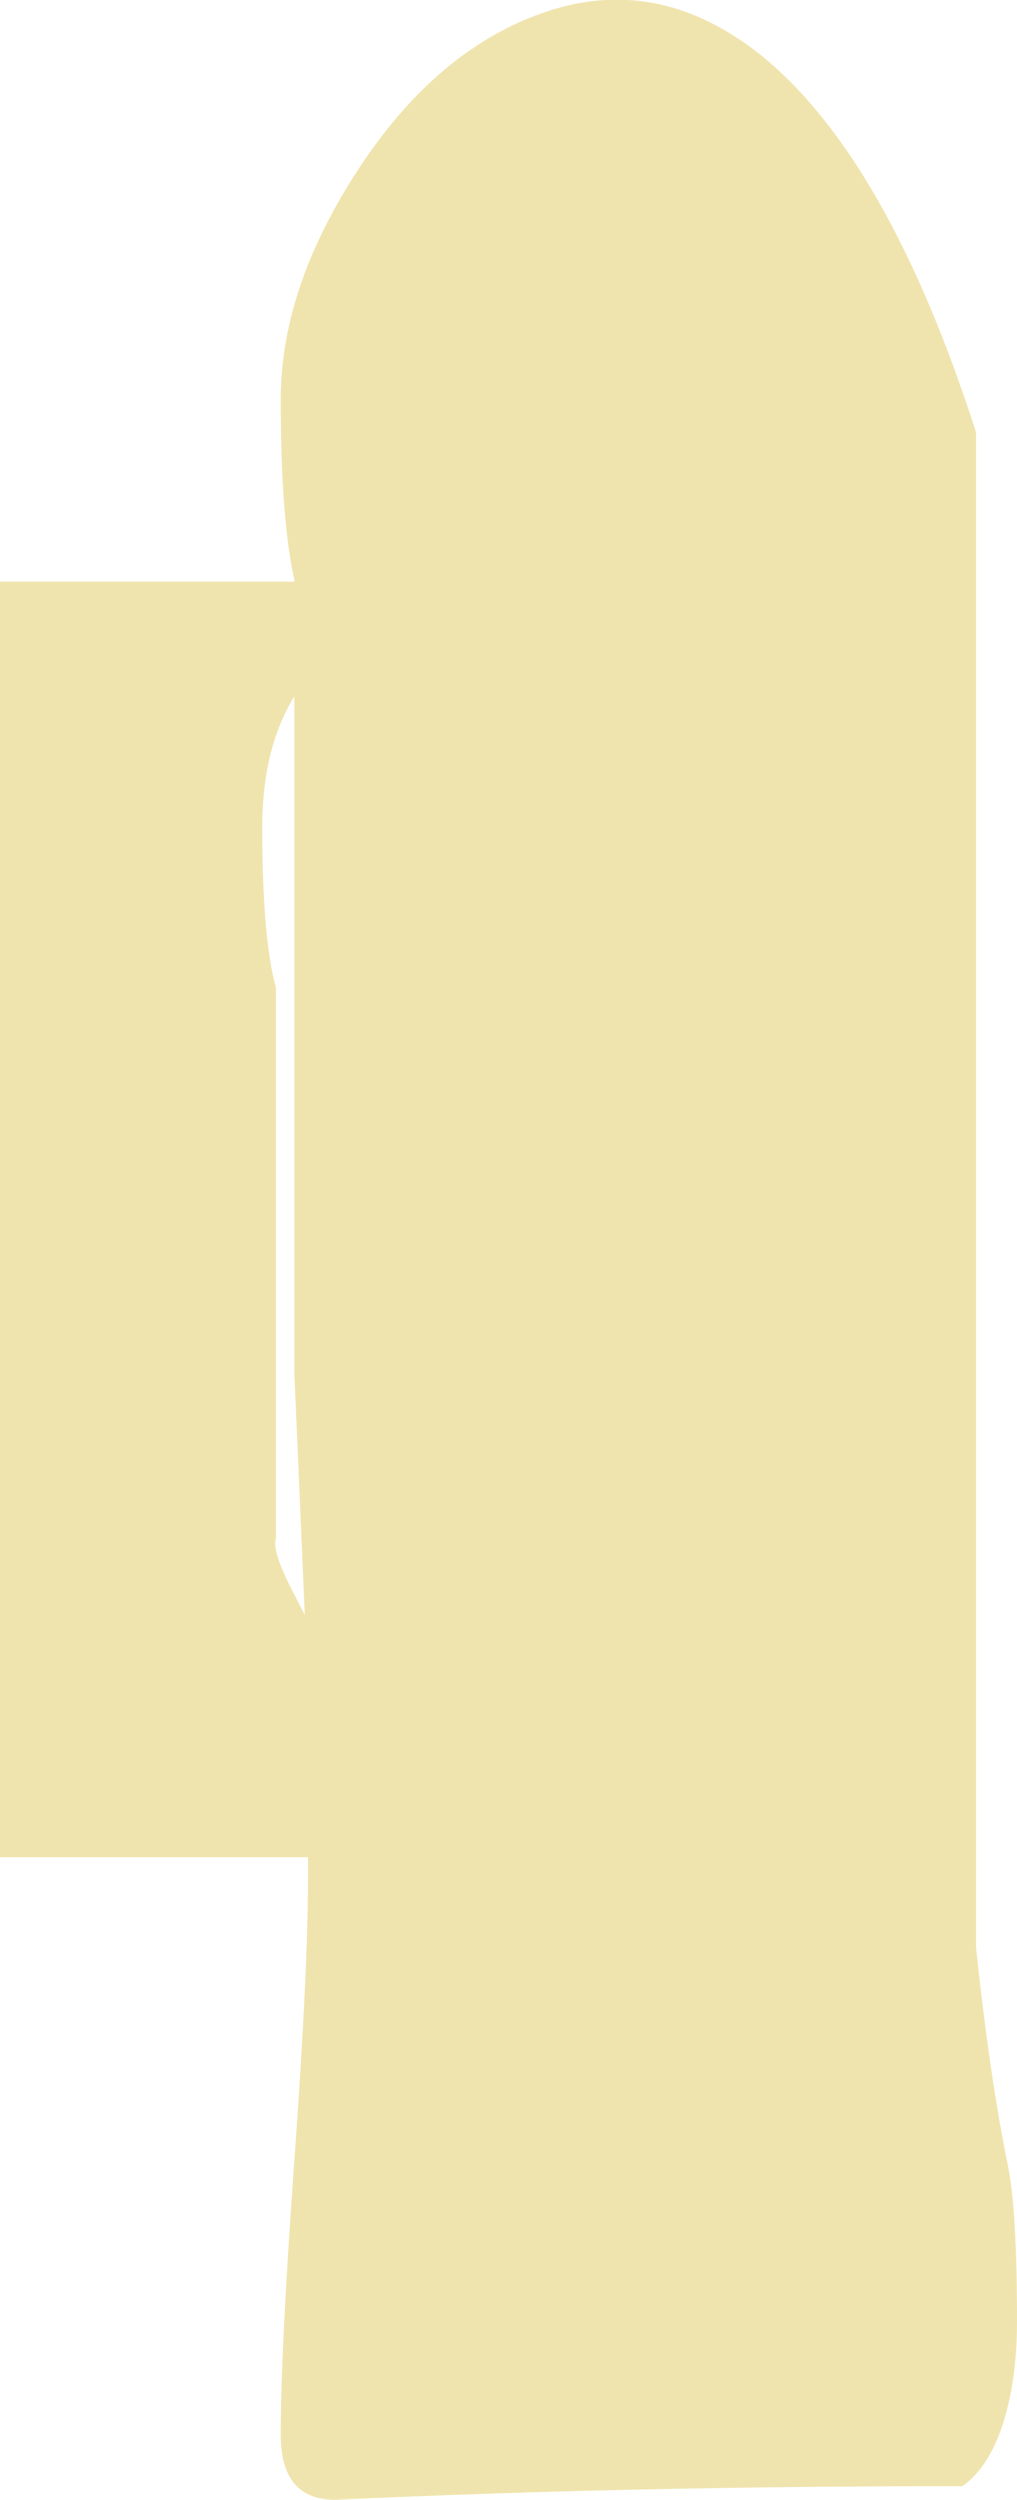 <?xml version="1.0" encoding="UTF-8" standalone="no"?>
<svg xmlns:ffdec="https://www.free-decompiler.com/flash" xmlns:xlink="http://www.w3.org/1999/xlink" ffdec:objectType="shape" height="155.8px" width="63.4px" xmlns="http://www.w3.org/2000/svg">
  <g transform="matrix(1.0, 0.0, 0.0, 1.0, -754.55, -405.6)">
    <path d="M770.9 457.15 Q770.9 464.1 771.75 467.15 L771.75 501.5 Q771.5 502.15 772.6 504.4 L773.55 506.25 772.9 491.2 772.9 449.0 Q770.9 452.25 770.9 457.15 M815.4 527.0 Q816.25 535.05 817.4 540.65 817.95 543.4 817.95 550.35 817.95 552.85 817.5 555.05 816.65 559.05 814.55 560.55 793.6 560.55 775.45 561.4 772.05 561.4 772.05 557.35 772.05 552.05 772.9 540.25 773.75 528.45 773.75 522.65 L773.75 521.35 754.55 521.35 754.55 441.85 772.9 441.85 772.9 441.75 Q772.05 437.95 772.05 430.5 772.05 423.75 776.6 416.6 781.35 409.1 787.85 406.6 795.3 403.7 802.0 409.05 809.9 415.45 815.4 432.55 L815.4 527.0" fill="#f0e4ae" fill-rule="evenodd" stroke="none"/>
  </g>
</svg>
